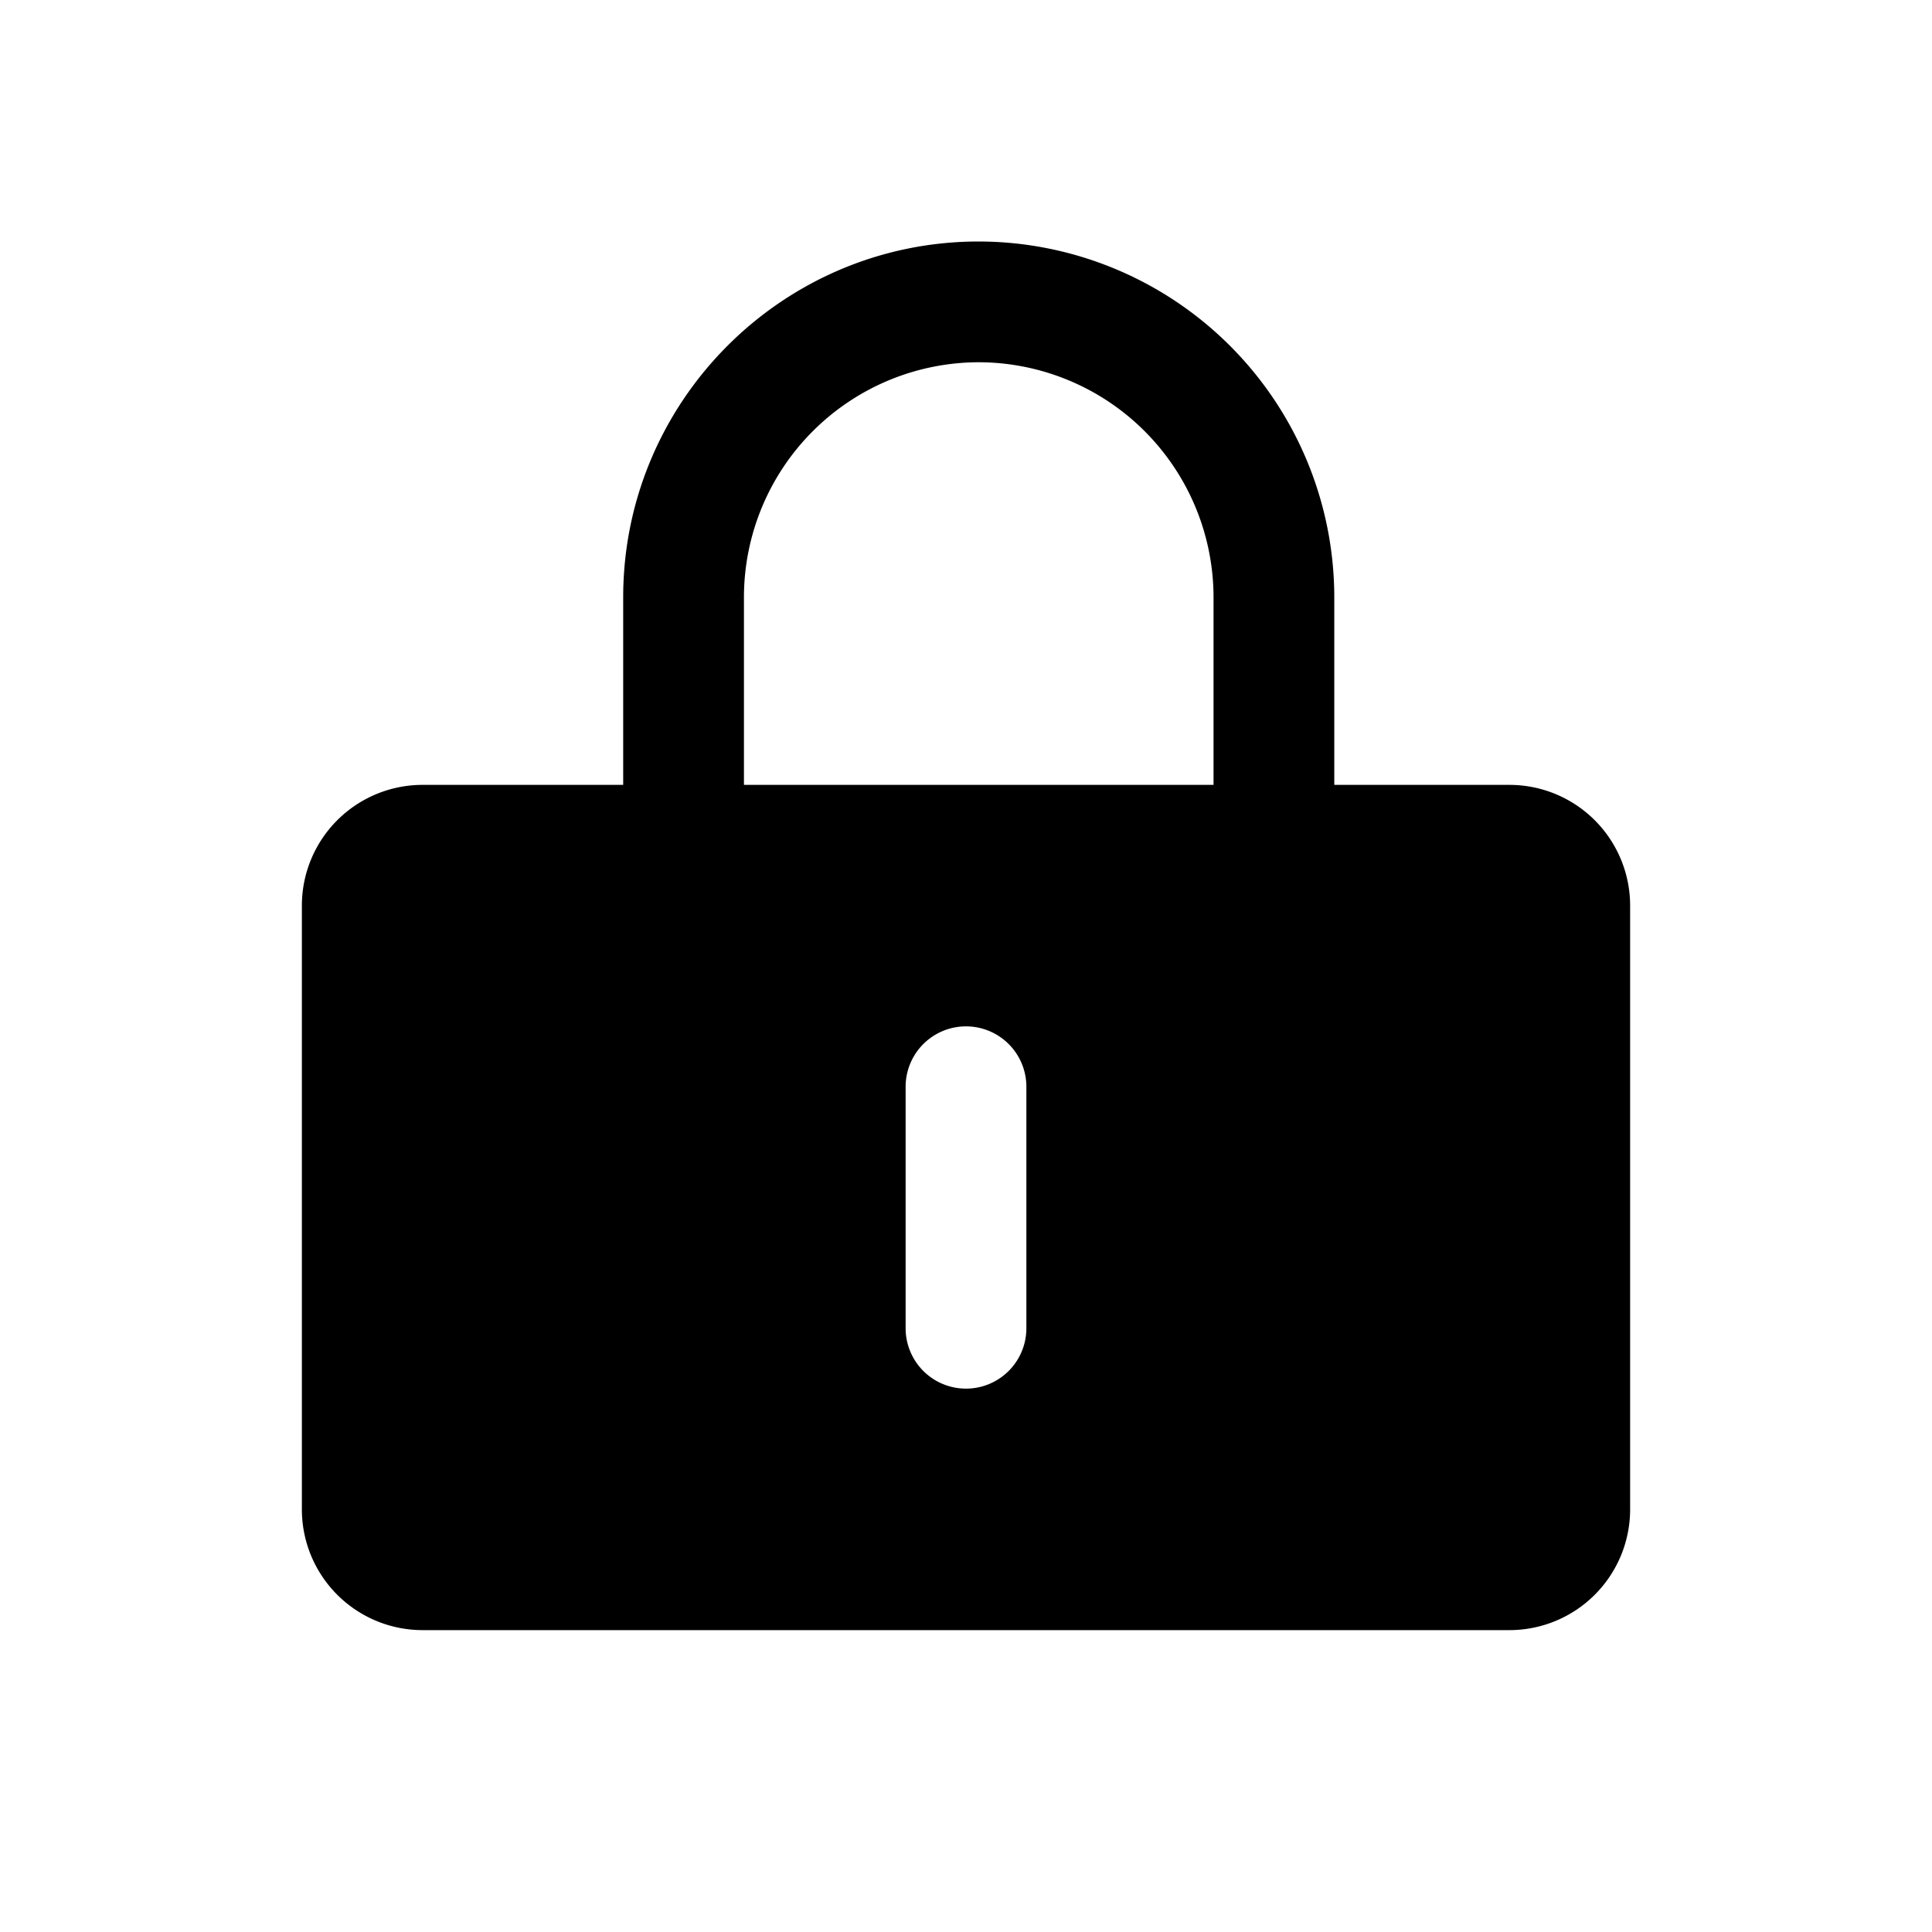 <?xml version="1.0" standalone="no"?><!DOCTYPE svg PUBLIC "-//W3C//DTD SVG 1.1//EN" "http://www.w3.org/Graphics/SVG/1.1/DTD/svg11.dtd"><svg t="1551793044569" class="icon" style="" viewBox="0 0 1024 1024" version="1.1" xmlns="http://www.w3.org/2000/svg" p-id="4997" xmlns:xlink="http://www.w3.org/1999/xlink" width="200" height="200"><defs><style type="text/css"></style></defs><path d="M394.304 316.608A124.672 124.672 0 0 1 518.72 192a124.704 124.704 0 0 1 124.48 124.608V416h-248.896V316.608zM544 704a32 32 0 0 1-64 0v-128a32 32 0 0 1 64 0v128z m256.256-288H707.2V316.608A188.736 188.736 0 0 0 518.72 128c-103.904 0-188.416 84.608-188.416 188.608V416h-106.56A64 64 0 0 0 160 480.096v319.84A64 64 0 0 0 223.744 864h576.512A64 64 0 0 0 864 799.936v-319.84A64 64 0 0 0 800.256 416z" p-id="4998"></path></svg>